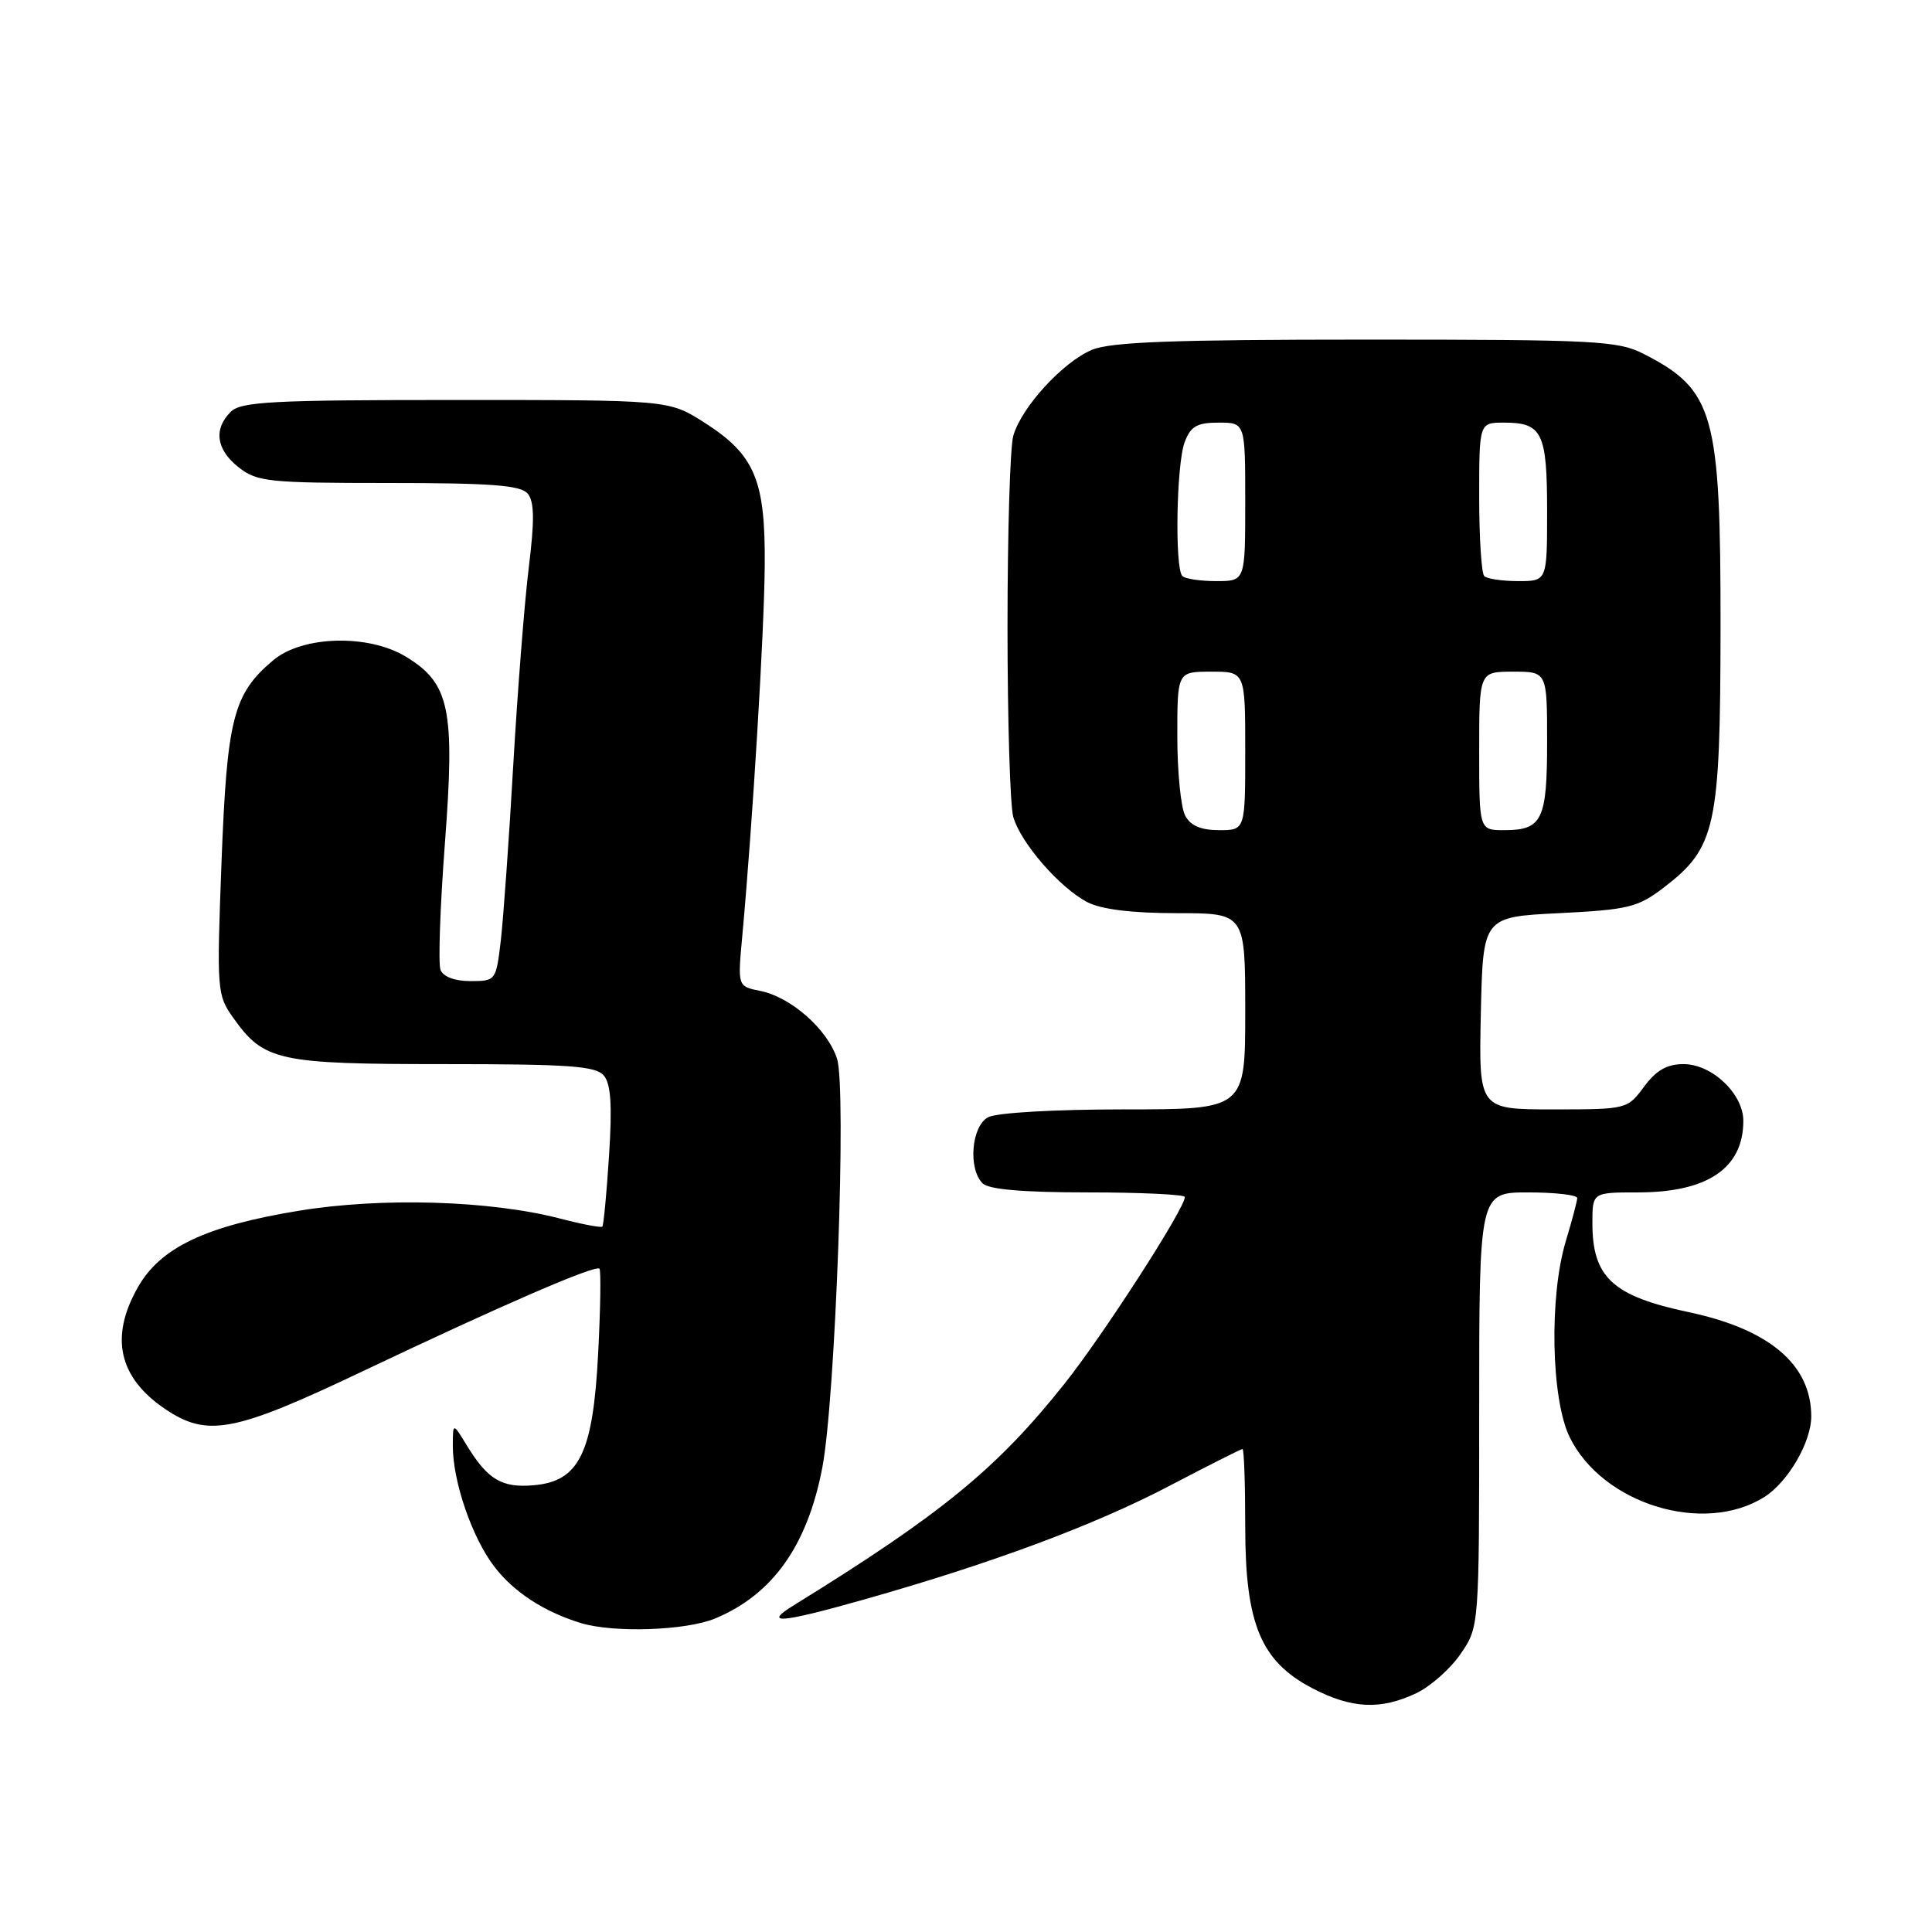 <?xml version="1.0" encoding="UTF-8" standalone="no"?>
<!DOCTYPE svg PUBLIC "-//W3C//DTD SVG 1.1//EN" "http://www.w3.org/Graphics/SVG/1.1/DTD/svg11.dtd" >
<svg xmlns="http://www.w3.org/2000/svg" xmlns:xlink="http://www.w3.org/1999/xlink" version="1.1" viewBox="0 0 256 256">
 <g >
 <path fill="currentColor"
d=" M 187.66 224.36 C 189.56 223.45 192.22 221.10 193.56 219.12 C 196.00 215.54 196.00 215.54 196.00 186.77 C 196.00 158.00 196.00 158.00 202.50 158.00 C 206.07 158.00 209.00 158.34 208.99 158.75 C 208.98 159.16 208.31 161.71 207.49 164.41 C 205.26 171.76 205.52 185.39 207.99 190.43 C 212.34 199.31 225.78 203.43 233.80 198.35 C 236.93 196.36 239.99 191.10 240.00 187.70 C 240.01 180.84 234.49 176.14 223.78 173.87 C 213.69 171.74 211.00 169.26 211.00 162.07 C 211.00 158.00 211.00 158.00 217.05 158.00 C 226.27 158.00 231.00 154.78 231.00 148.52 C 231.00 144.94 226.85 141.00 223.08 141.00 C 220.88 141.00 219.45 141.82 217.84 144.00 C 215.64 146.98 215.56 147.00 205.78 147.00 C 195.94 147.00 195.94 147.00 196.22 134.25 C 196.50 121.50 196.50 121.50 206.58 121.00 C 215.75 120.54 217.00 120.24 220.44 117.62 C 227.36 112.33 227.95 109.64 227.98 83.22 C 228.00 54.75 227.14 51.67 217.79 46.89 C 214.37 45.15 211.49 45.00 181.01 45.00 C 155.49 45.00 147.20 45.31 144.70 46.35 C 140.82 47.97 135.32 53.99 134.26 57.77 C 133.84 59.27 133.50 70.62 133.50 83.00 C 133.50 95.38 133.84 106.73 134.26 108.23 C 135.23 111.67 140.42 117.65 144.10 119.55 C 145.94 120.50 150.00 121.00 155.95 121.00 C 165.00 121.00 165.00 121.00 165.00 134.00 C 165.00 147.00 165.00 147.00 148.93 147.00 C 139.77 147.00 132.04 147.44 130.93 148.04 C 128.72 149.22 128.25 154.85 130.20 156.80 C 131.01 157.61 135.58 158.00 144.20 158.00 C 151.24 158.00 157.00 158.28 157.00 158.61 C 157.00 160.13 146.22 176.85 141.07 183.33 C 132.09 194.62 124.74 200.63 105.16 212.72 C 101.07 215.25 103.39 215.07 114.08 212.06 C 131.15 207.25 144.92 202.14 154.89 196.92 C 160.06 194.21 164.45 192.00 164.64 192.00 C 164.84 192.00 165.00 196.63 165.00 202.29 C 165.00 215.18 167.06 220.14 173.91 223.71 C 179.12 226.42 182.93 226.60 187.66 224.36 Z  M 94.78 214.45 C 102.39 211.27 106.98 204.80 108.96 194.47 C 110.70 185.40 112.19 144.19 110.91 140.28 C 109.64 136.38 104.80 132.11 100.73 131.30 C 97.74 130.70 97.74 130.70 98.35 124.10 C 99.73 109.01 101.26 83.87 101.33 75.00 C 101.43 63.55 100.02 60.24 93.25 55.94 C 88.61 53.00 88.61 53.00 60.38 53.00 C 36.04 53.00 31.93 53.22 30.57 54.57 C 28.26 56.88 28.65 59.58 31.63 61.93 C 34.07 63.84 35.58 64.00 51.51 64.00 C 65.14 64.00 69.00 64.30 69.93 65.41 C 70.80 66.46 70.84 68.94 70.07 75.16 C 69.50 79.75 68.58 91.54 68.01 101.37 C 67.45 111.20 66.70 121.66 66.36 124.62 C 65.73 129.95 65.69 130.00 62.33 130.00 C 60.25 130.00 58.72 129.42 58.37 128.51 C 58.05 127.69 58.32 120.09 58.96 111.63 C 60.30 93.95 59.58 90.55 53.81 87.03 C 48.83 83.99 40.08 84.22 36.20 87.49 C 30.90 91.95 30.08 95.16 29.35 114.27 C 28.71 131.30 28.75 131.85 30.93 134.90 C 34.98 140.59 36.86 141.00 58.83 141.00 C 75.49 141.00 78.96 141.25 80.02 142.53 C 80.95 143.64 81.13 146.53 80.70 153.14 C 80.38 158.13 79.98 162.36 79.81 162.53 C 79.64 162.70 77.11 162.22 74.19 161.46 C 64.93 159.06 50.58 158.63 39.61 160.43 C 27.25 162.45 21.26 165.30 18.27 170.57 C 14.51 177.18 15.72 182.55 21.91 186.72 C 27.49 190.48 31.02 189.80 48.10 181.68 C 66.49 172.94 78.90 167.56 79.43 168.11 C 79.64 168.32 79.57 173.37 79.26 179.32 C 78.58 192.59 76.75 196.31 70.65 196.81 C 66.48 197.16 64.61 196.04 61.84 191.50 C 60.01 188.50 60.01 188.50 60.00 191.59 C 60.00 196.30 62.53 203.69 65.47 207.55 C 68.06 210.95 72.08 213.57 76.99 215.07 C 81.35 216.39 90.92 216.06 94.78 214.45 Z  M 157.04 108.07 C 156.47 107.00 156.00 102.28 156.00 97.57 C 156.00 89.00 156.00 89.00 160.50 89.00 C 165.00 89.00 165.00 89.00 165.00 99.50 C 165.00 110.00 165.00 110.00 161.54 110.00 C 159.13 110.00 157.75 109.41 157.04 108.07 Z  M 196.00 99.50 C 196.00 89.00 196.00 89.00 200.50 89.00 C 205.00 89.00 205.00 89.00 205.00 98.30 C 205.00 108.67 204.35 110.00 199.30 110.00 C 196.00 110.00 196.00 110.00 196.00 99.50 Z  M 156.67 76.33 C 155.64 75.30 155.88 61.45 156.98 58.57 C 157.77 56.48 158.61 56.00 161.48 56.00 C 165.00 56.00 165.00 56.00 165.00 66.50 C 165.00 77.00 165.00 77.00 161.17 77.00 C 159.06 77.00 157.03 76.70 156.67 76.33 Z  M 196.67 76.33 C 196.30 75.97 196.00 71.24 196.00 65.83 C 196.00 56.00 196.00 56.00 199.30 56.00 C 204.35 56.00 205.00 57.33 205.00 67.70 C 205.00 77.00 205.00 77.00 201.17 77.00 C 199.06 77.00 197.03 76.70 196.67 76.33 Z "/>
</g>
</svg>